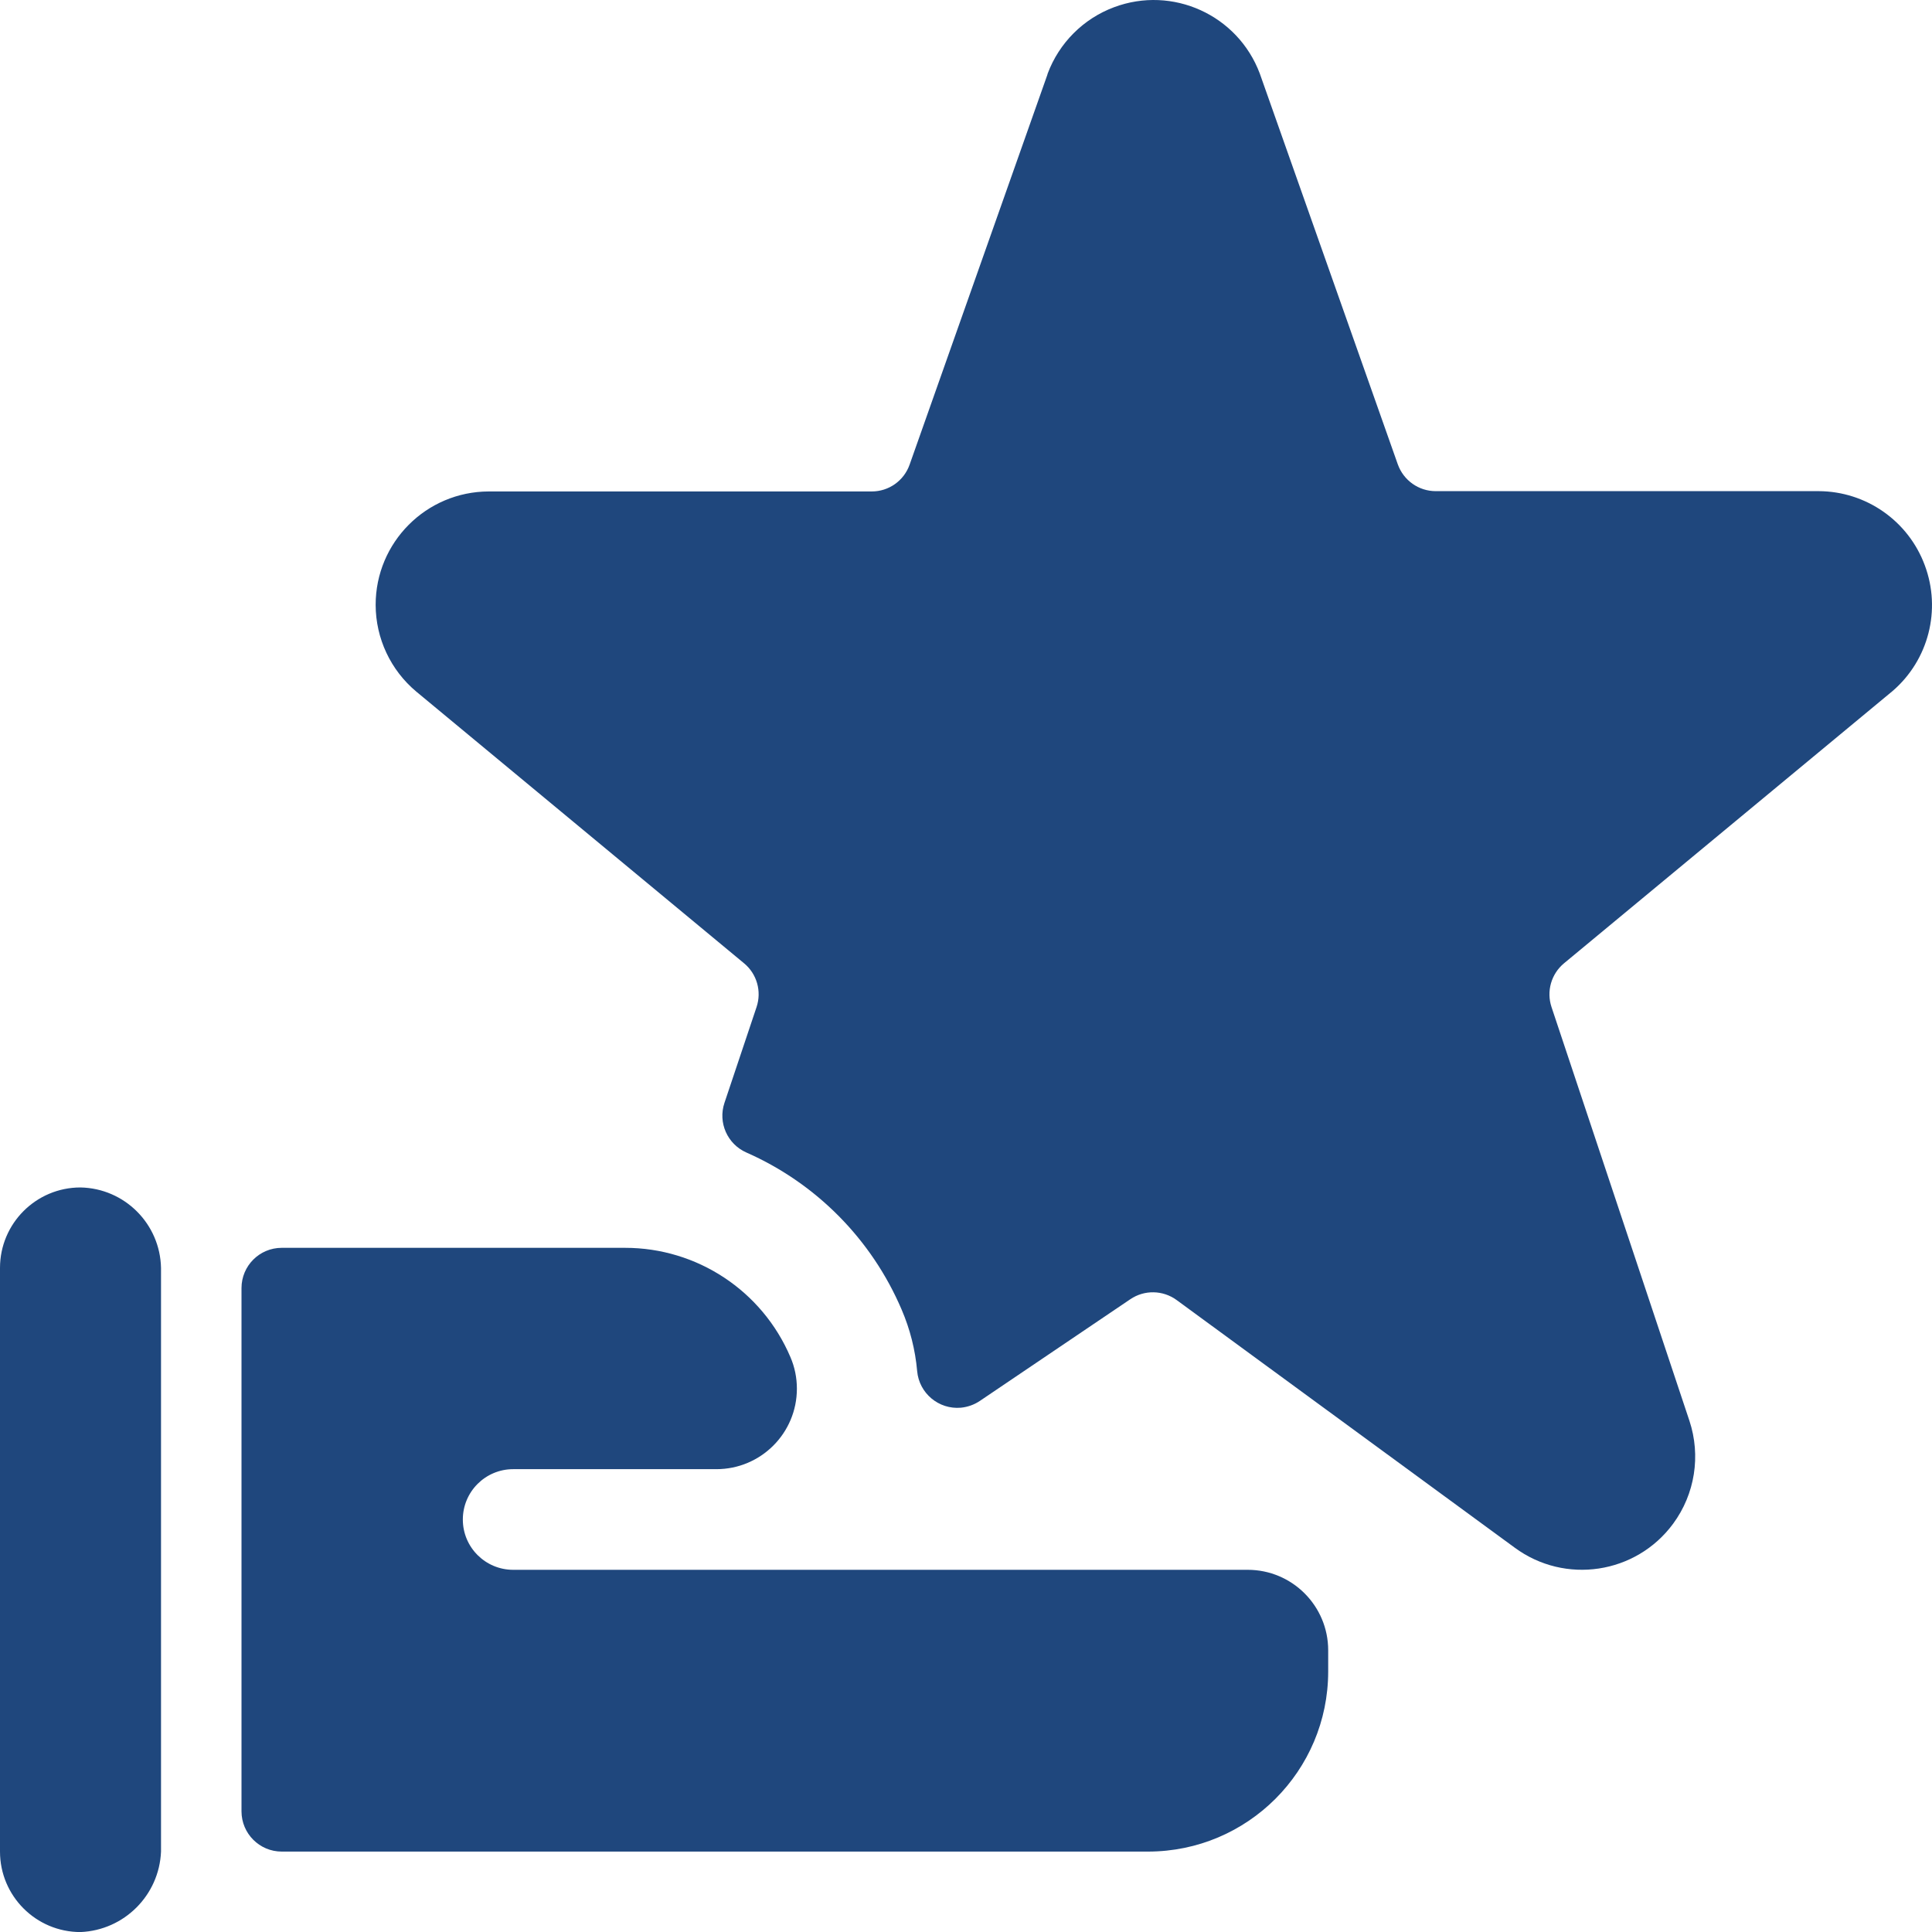 <svg width="32" height="32" viewBox="0 0 32 32" fill="none" xmlns="http://www.w3.org/2000/svg">
<path d="M31.881 9.364C31.609 8.628 30.908 8.138 30.123 8.135H23.78C23.498 8.135 23.247 7.957 23.152 7.691L20.866 1.218V1.218C20.502 0.248 19.421 -0.244 18.451 0.12C17.943 0.31 17.543 0.711 17.353 1.218L17.346 1.243L15.066 7.696C14.972 7.963 14.72 8.141 14.437 8.14H8.096C7.06 8.142 6.221 8.983 6.222 10.019C6.223 10.574 6.47 11.1 6.896 11.456L12.325 15.956C12.537 16.132 12.618 16.419 12.531 16.68L11.999 18.268C11.89 18.594 12.047 18.95 12.362 19.089C13.518 19.598 14.437 20.528 14.933 21.689C15.073 22.014 15.16 22.358 15.191 22.71C15.224 23.077 15.548 23.348 15.915 23.316C16.027 23.305 16.135 23.267 16.229 23.204L18.722 21.519C18.955 21.361 19.262 21.367 19.489 21.533L25.088 25.634C25.922 26.249 27.097 26.072 27.712 25.238C28.074 24.747 28.174 24.111 27.982 23.532L25.698 16.68C25.611 16.419 25.693 16.132 25.904 15.956L31.349 11.444C31.944 10.93 32.156 10.101 31.881 9.364L31.881 9.364Z" fill="#1F477D"/>
<path d="M8.5 26.001C8.039 26.001 7.666 25.628 7.666 25.168C7.666 24.708 8.039 24.334 8.5 24.334H11.866C12.602 24.334 13.199 23.737 13.199 23.001C13.199 22.82 13.163 22.642 13.091 22.476V22.476C12.623 21.379 11.545 20.667 10.352 20.668H4.666H4.666C4.298 20.668 4 20.966 4 21.335V30.001C4 30.369 4.298 30.668 4.666 30.668H19.018H19.018C20.664 30.666 21.998 29.332 21.999 27.686V27.334C21.999 26.598 21.402 26.001 20.666 26.001H8.5Z" fill="#1F477D"/>
<path d="M2.667 21.001V21.001C2.652 20.271 2.064 19.682 1.333 19.668H1.333C0.597 19.668 0 20.265 0 21.001V30.668H0C1.11186e-07 31.404 0.597 32.001 1.333 32.001C2.057 31.971 2.637 31.391 2.667 30.668V21.001Z" fill="#1F477D"/>
</svg>
